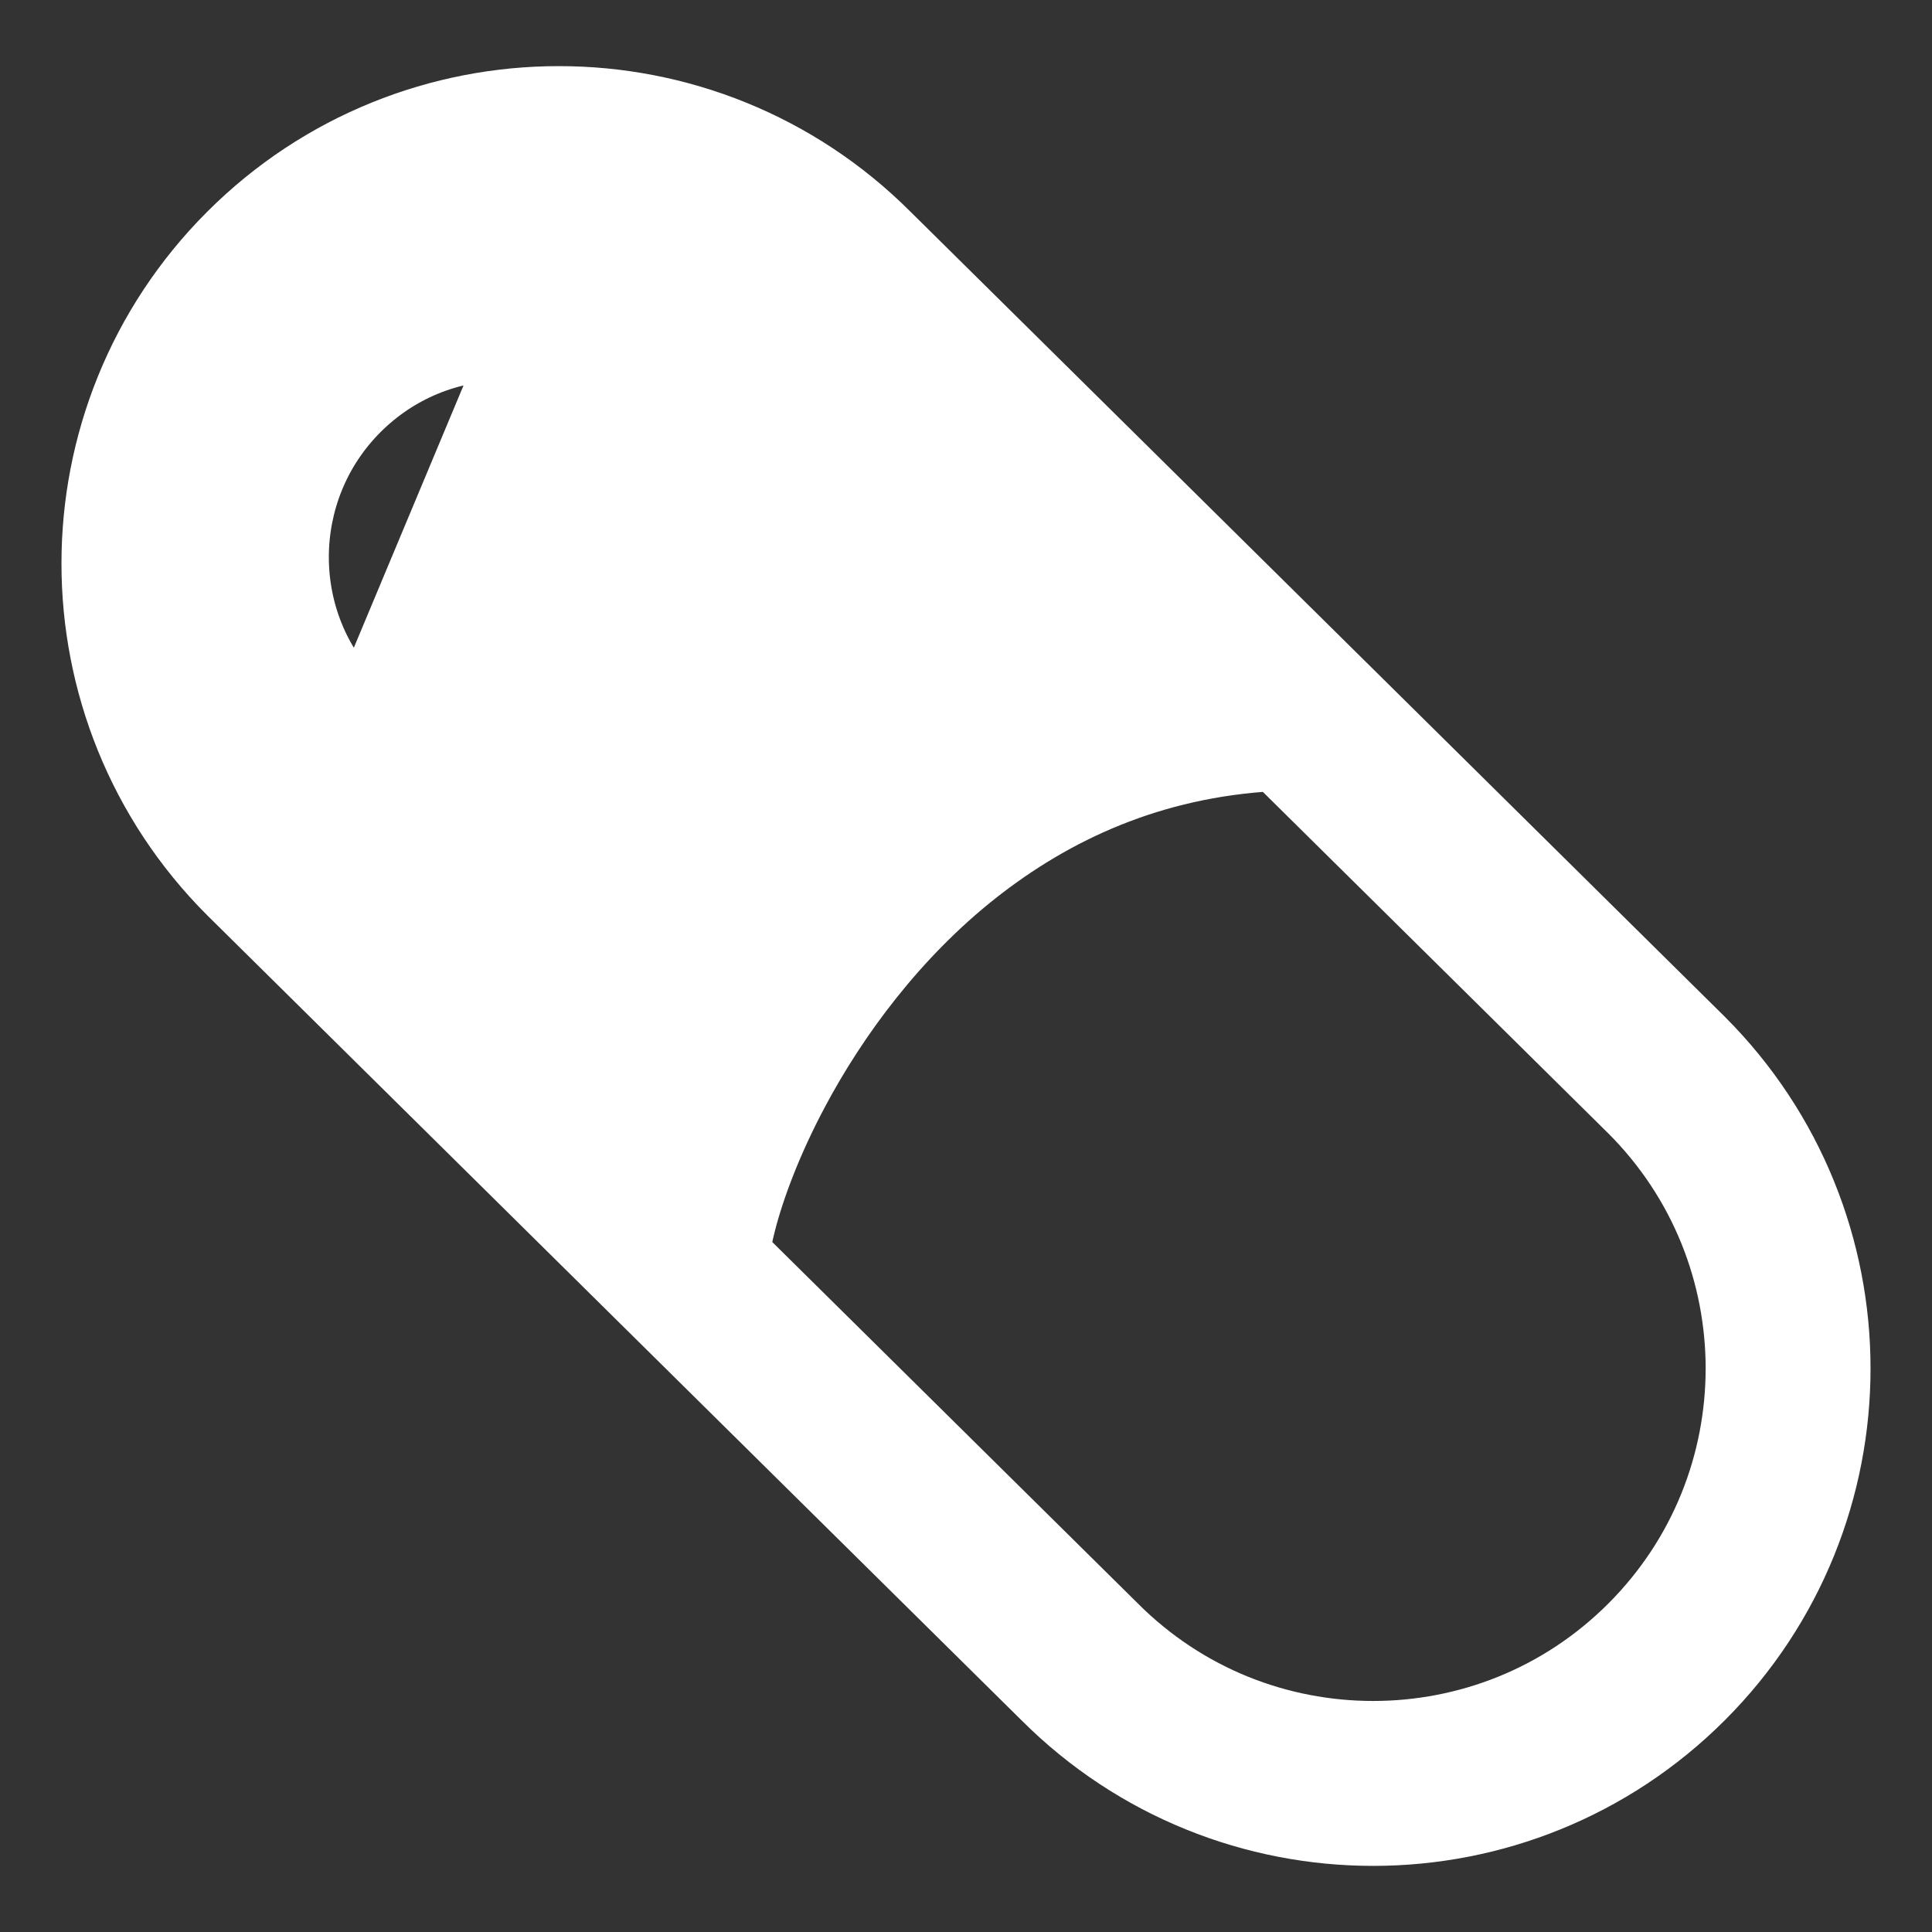<!DOCTYPE svg PUBLIC "-//W3C//DTD SVG 1.1//EN" "http://www.w3.org/Graphics/SVG/1.1/DTD/svg11.dtd">
<!-- Uploaded to: SVG Repo, www.svgrepo.com, Transformed by: SVG Repo Mixer Tools -->
<svg height="800px" width="800px" version="1.1" id="_x32_" xmlns="http://www.w3.org/2000/svg" xmlns:xlink="http://www.w3.org/1999/xlink" viewBox="-25.6 -25.6 563.20 563.20" xml:space="preserve" fill="#ffffff" stroke="#ffffff" stroke-width="15.36">
<rect x="-25.6" y="-25.6" width="563.20" height="563.20" fill="#333333" stroke="none"/>
<g id="SVGRepo_bgCarrier" stroke-width="0"/>
<g id="SVGRepo_tracerCarrier" stroke-linecap="round" stroke-linejoin="round"/>
<g id="SVGRepo_iconCarrier"> <style type="text/css"> .st0{fill:#ffffff;} </style> <g> <path class="st0" d="M471.786,276.239L234.34,41.502l0.064,0.068C207.64,14.794,172.399,1.333,137.313,1.357 c-35.086-0.023-70.33,13.437-97.096,40.214C13.434,68.346-0.018,103.58,0,138.669c-0.018,35.09,13.434,70.331,40.218,97.1 l237.439,234.73l-0.064-0.068c26.772,26.776,62.006,40.228,97.092,40.214c35.09,0.014,70.323-13.438,97.095-40.207 c26.784-26.784,40.236-62.032,40.221-97.114C512.016,338.241,498.567,303.008,471.786,276.239z M79.604,178.202 c-22.745-22.74-22.745-60.226,0.287-83.254c11.151-11.155,25.982-17.292,41.763-17.292L79.604,178.202z M448.653,447.311 c-20.466,20.45-47.14,30.615-73.969,30.623c-26.826-0.008-53.504-10.173-73.973-30.631l-0.053-0.052l-0.007-0.016L191.244,339.079 c0.321-2.108,0.805-4.58,1.504-7.323c2.532-10.134,7.629-23.783,15.319-38.219c11.522-21.69,28.881-45.208,51.826-63.339 c22.838-18.017,50.855-30.896,85.582-32.846l103.137,101.958l0.049,0.038c20.45,20.473,30.615,47.144,30.638,73.973 C479.276,400.152,469.119,426.83,448.653,447.311z"/> </g> </g>
</svg>